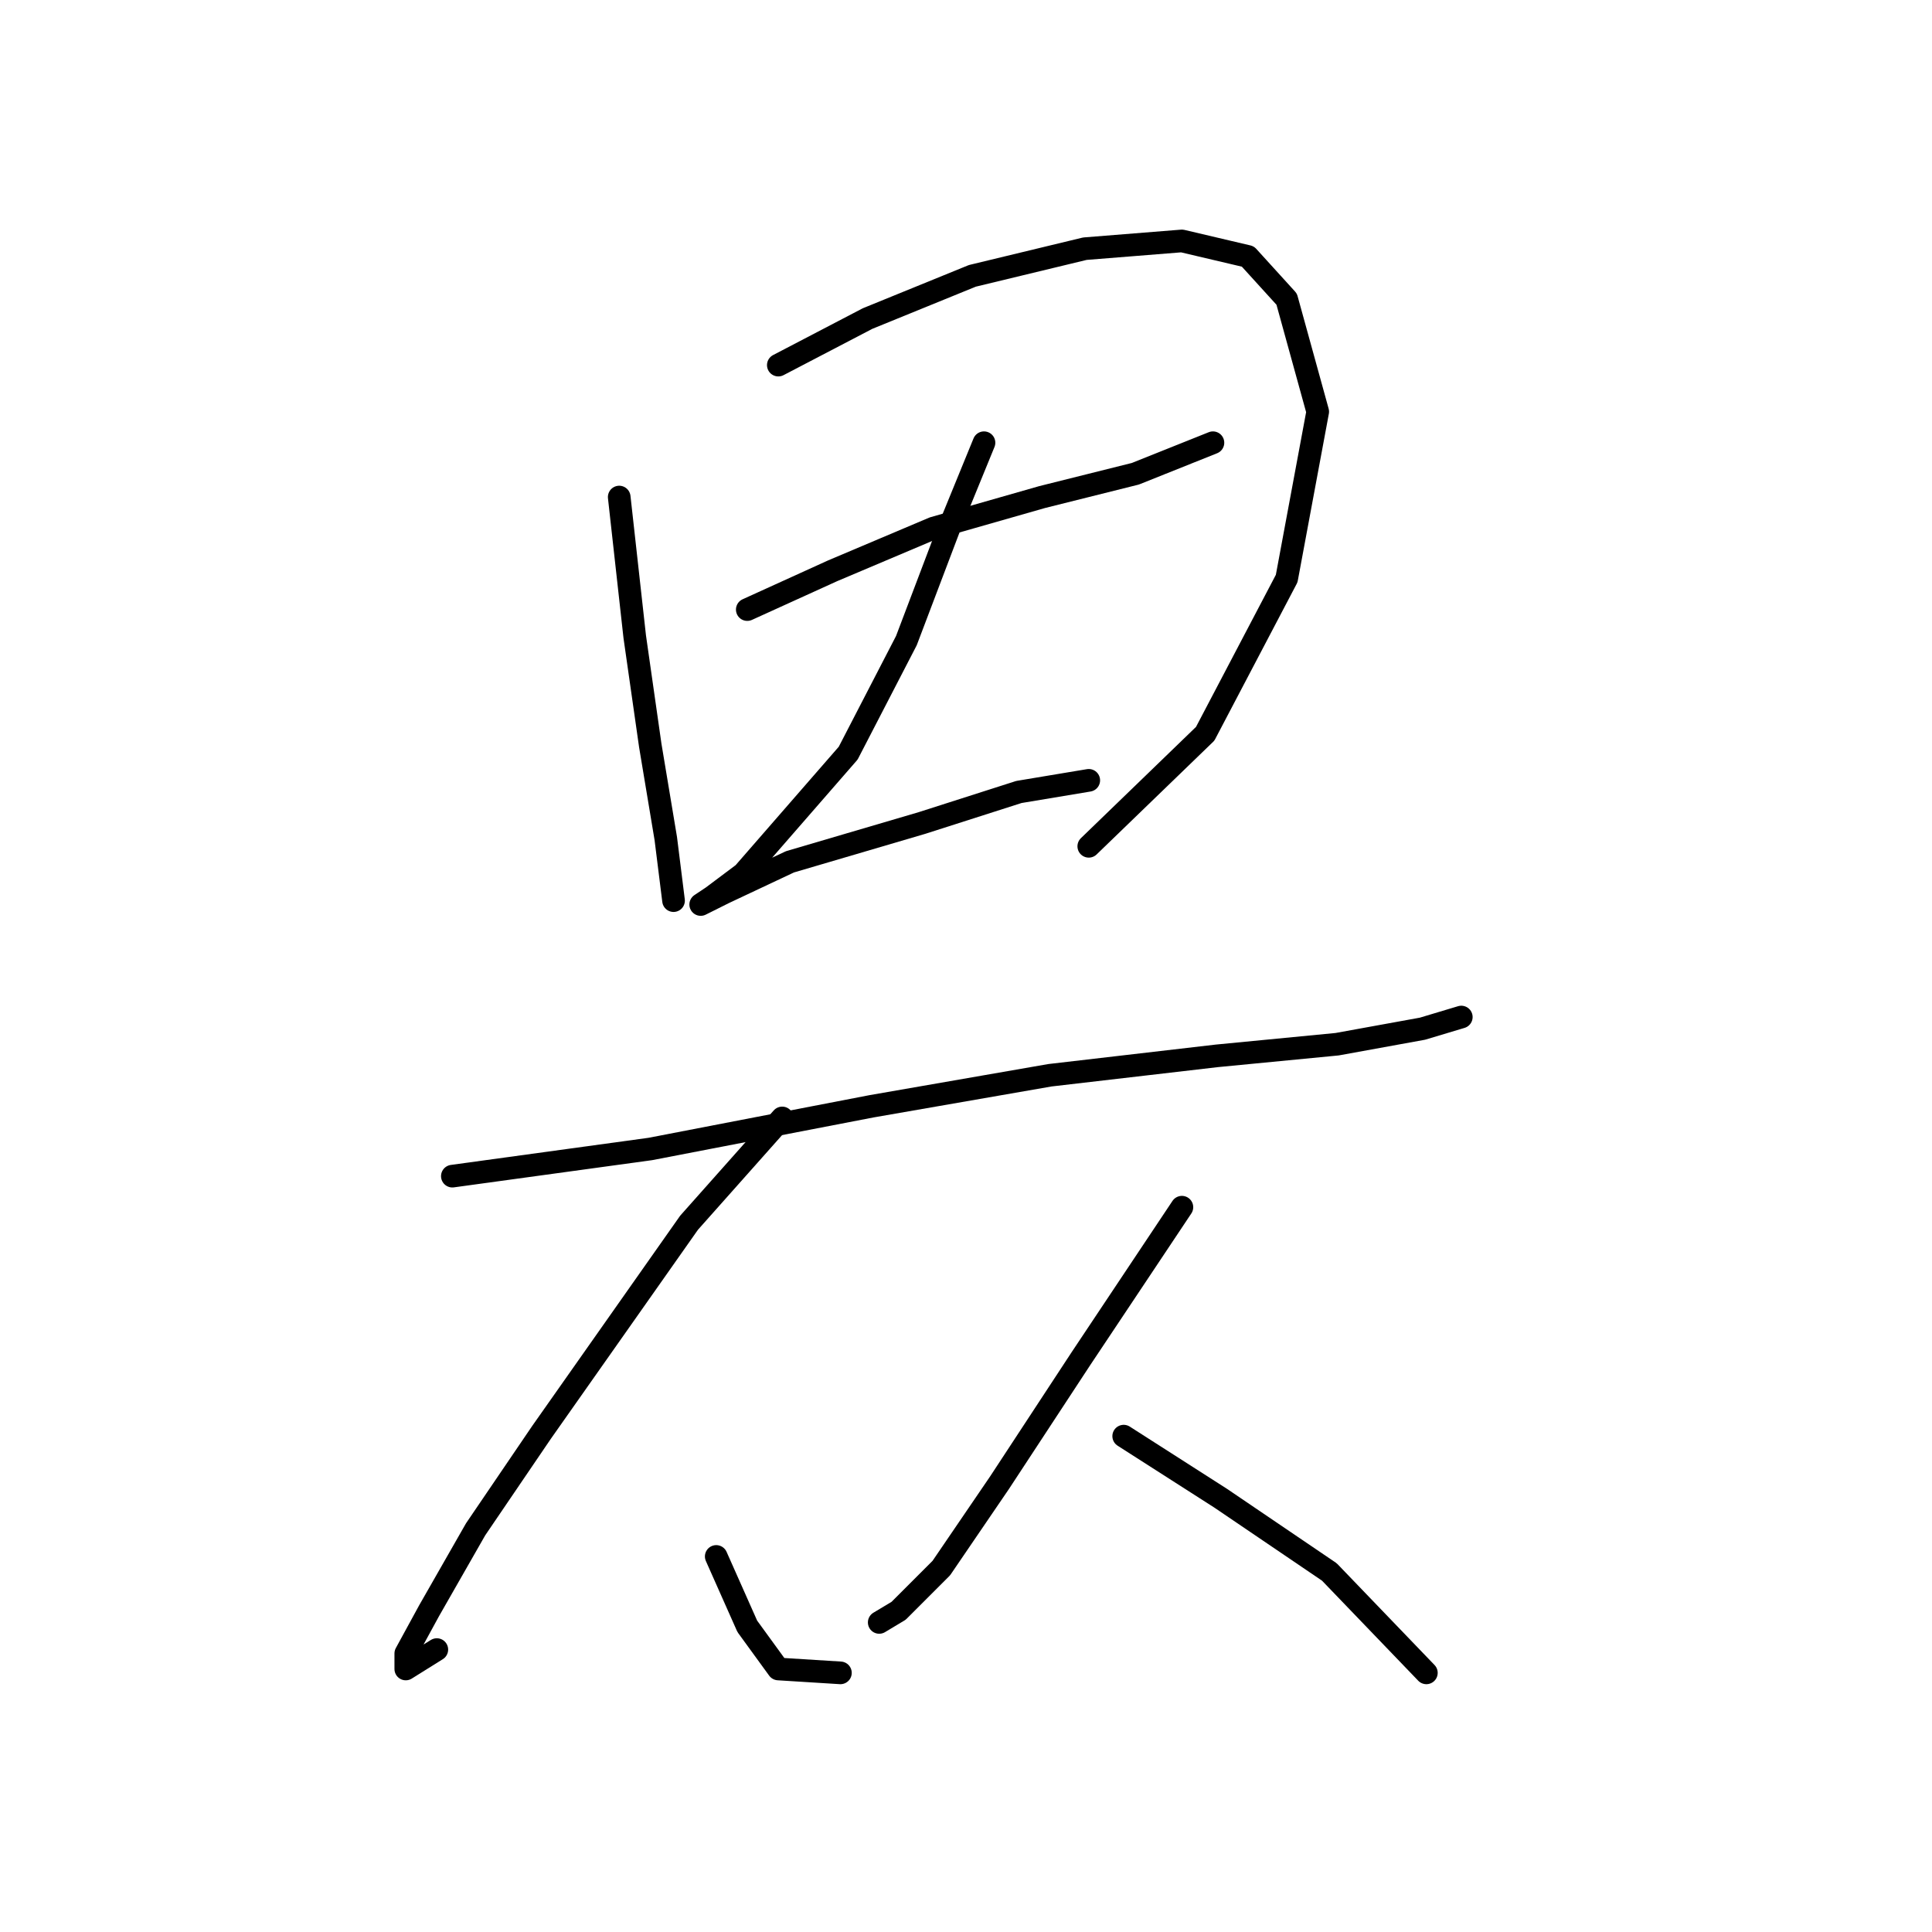 <?xml version="1.0" standalone="no"?>
    <svg width="256" height="256" xmlns="http://www.w3.org/2000/svg" version="1.1">
    <polyline stroke="black" stroke-width="3" stroke-linecap="round" fill="transparent" stroke-linejoin="round" points="82.049 65.862 84.106 84.373 86.163 98.77 88.22 111.111 89.248 119.338 89.248 119.338 " />
        <polyline stroke="black" stroke-width="3" stroke-linecap="round" fill="transparent" stroke-linejoin="round" points="103.131 48.379 114.958 42.209 128.841 36.552 143.753 32.953 156.608 31.925 165.349 33.981 170.491 39.638 174.605 54.549 170.491 76.66 159.693 97.228 144.267 112.139 144.267 112.139 " />
        <polyline stroke="black" stroke-width="3" stroke-linecap="round" fill="transparent" stroke-linejoin="round" points="99.018 80.773 110.33 75.631 123.699 69.975 138.097 65.862 150.438 62.776 160.721 58.663 160.721 58.663 " />
        <polyline stroke="black" stroke-width="3" stroke-linecap="round" fill="transparent" stroke-linejoin="round" points="130.384 58.663 125.756 69.975 120.1 84.887 112.387 99.799 98.504 115.739 94.39 118.824 92.847 119.852 95.933 118.31 104.674 114.196 122.157 109.054 135.012 104.941 144.267 103.398 144.267 103.398 " />
        <polyline stroke="black" stroke-width="3" stroke-linecap="round" fill="transparent" stroke-linejoin="round" points="59.939 155.846 86.163 152.247 115.472 146.591 139.125 142.477 161.236 139.906 177.176 138.363 188.488 136.307 193.63 134.764 193.63 134.764 " />
        <polyline stroke="black" stroke-width="3" stroke-linecap="round" fill="transparent" stroke-linejoin="round" points="103.646 148.133 91.305 162.017 71.765 189.783 63.024 202.638 56.854 213.436 53.768 219.092 53.768 221.149 57.882 218.578 57.882 218.578 " />
        <polyline stroke="black" stroke-width="3" stroke-linecap="round" fill="transparent" stroke-linejoin="round" points="94.904 206.237 99.018 215.493 103.131 221.149 111.359 221.663 111.359 221.663 " />
        <polyline stroke="black" stroke-width="3" stroke-linecap="round" fill="transparent" stroke-linejoin="round" points="156.608 159.96 143.239 180.013 132.441 196.468 124.728 207.78 119.072 213.436 116.501 214.979 116.501 214.979 " />
        <polyline stroke="black" stroke-width="3" stroke-linecap="round" fill="transparent" stroke-linejoin="round" points="148.895 190.297 161.75 198.525 176.147 208.294 189.002 221.663 189.002 221.663 " />
        </svg>